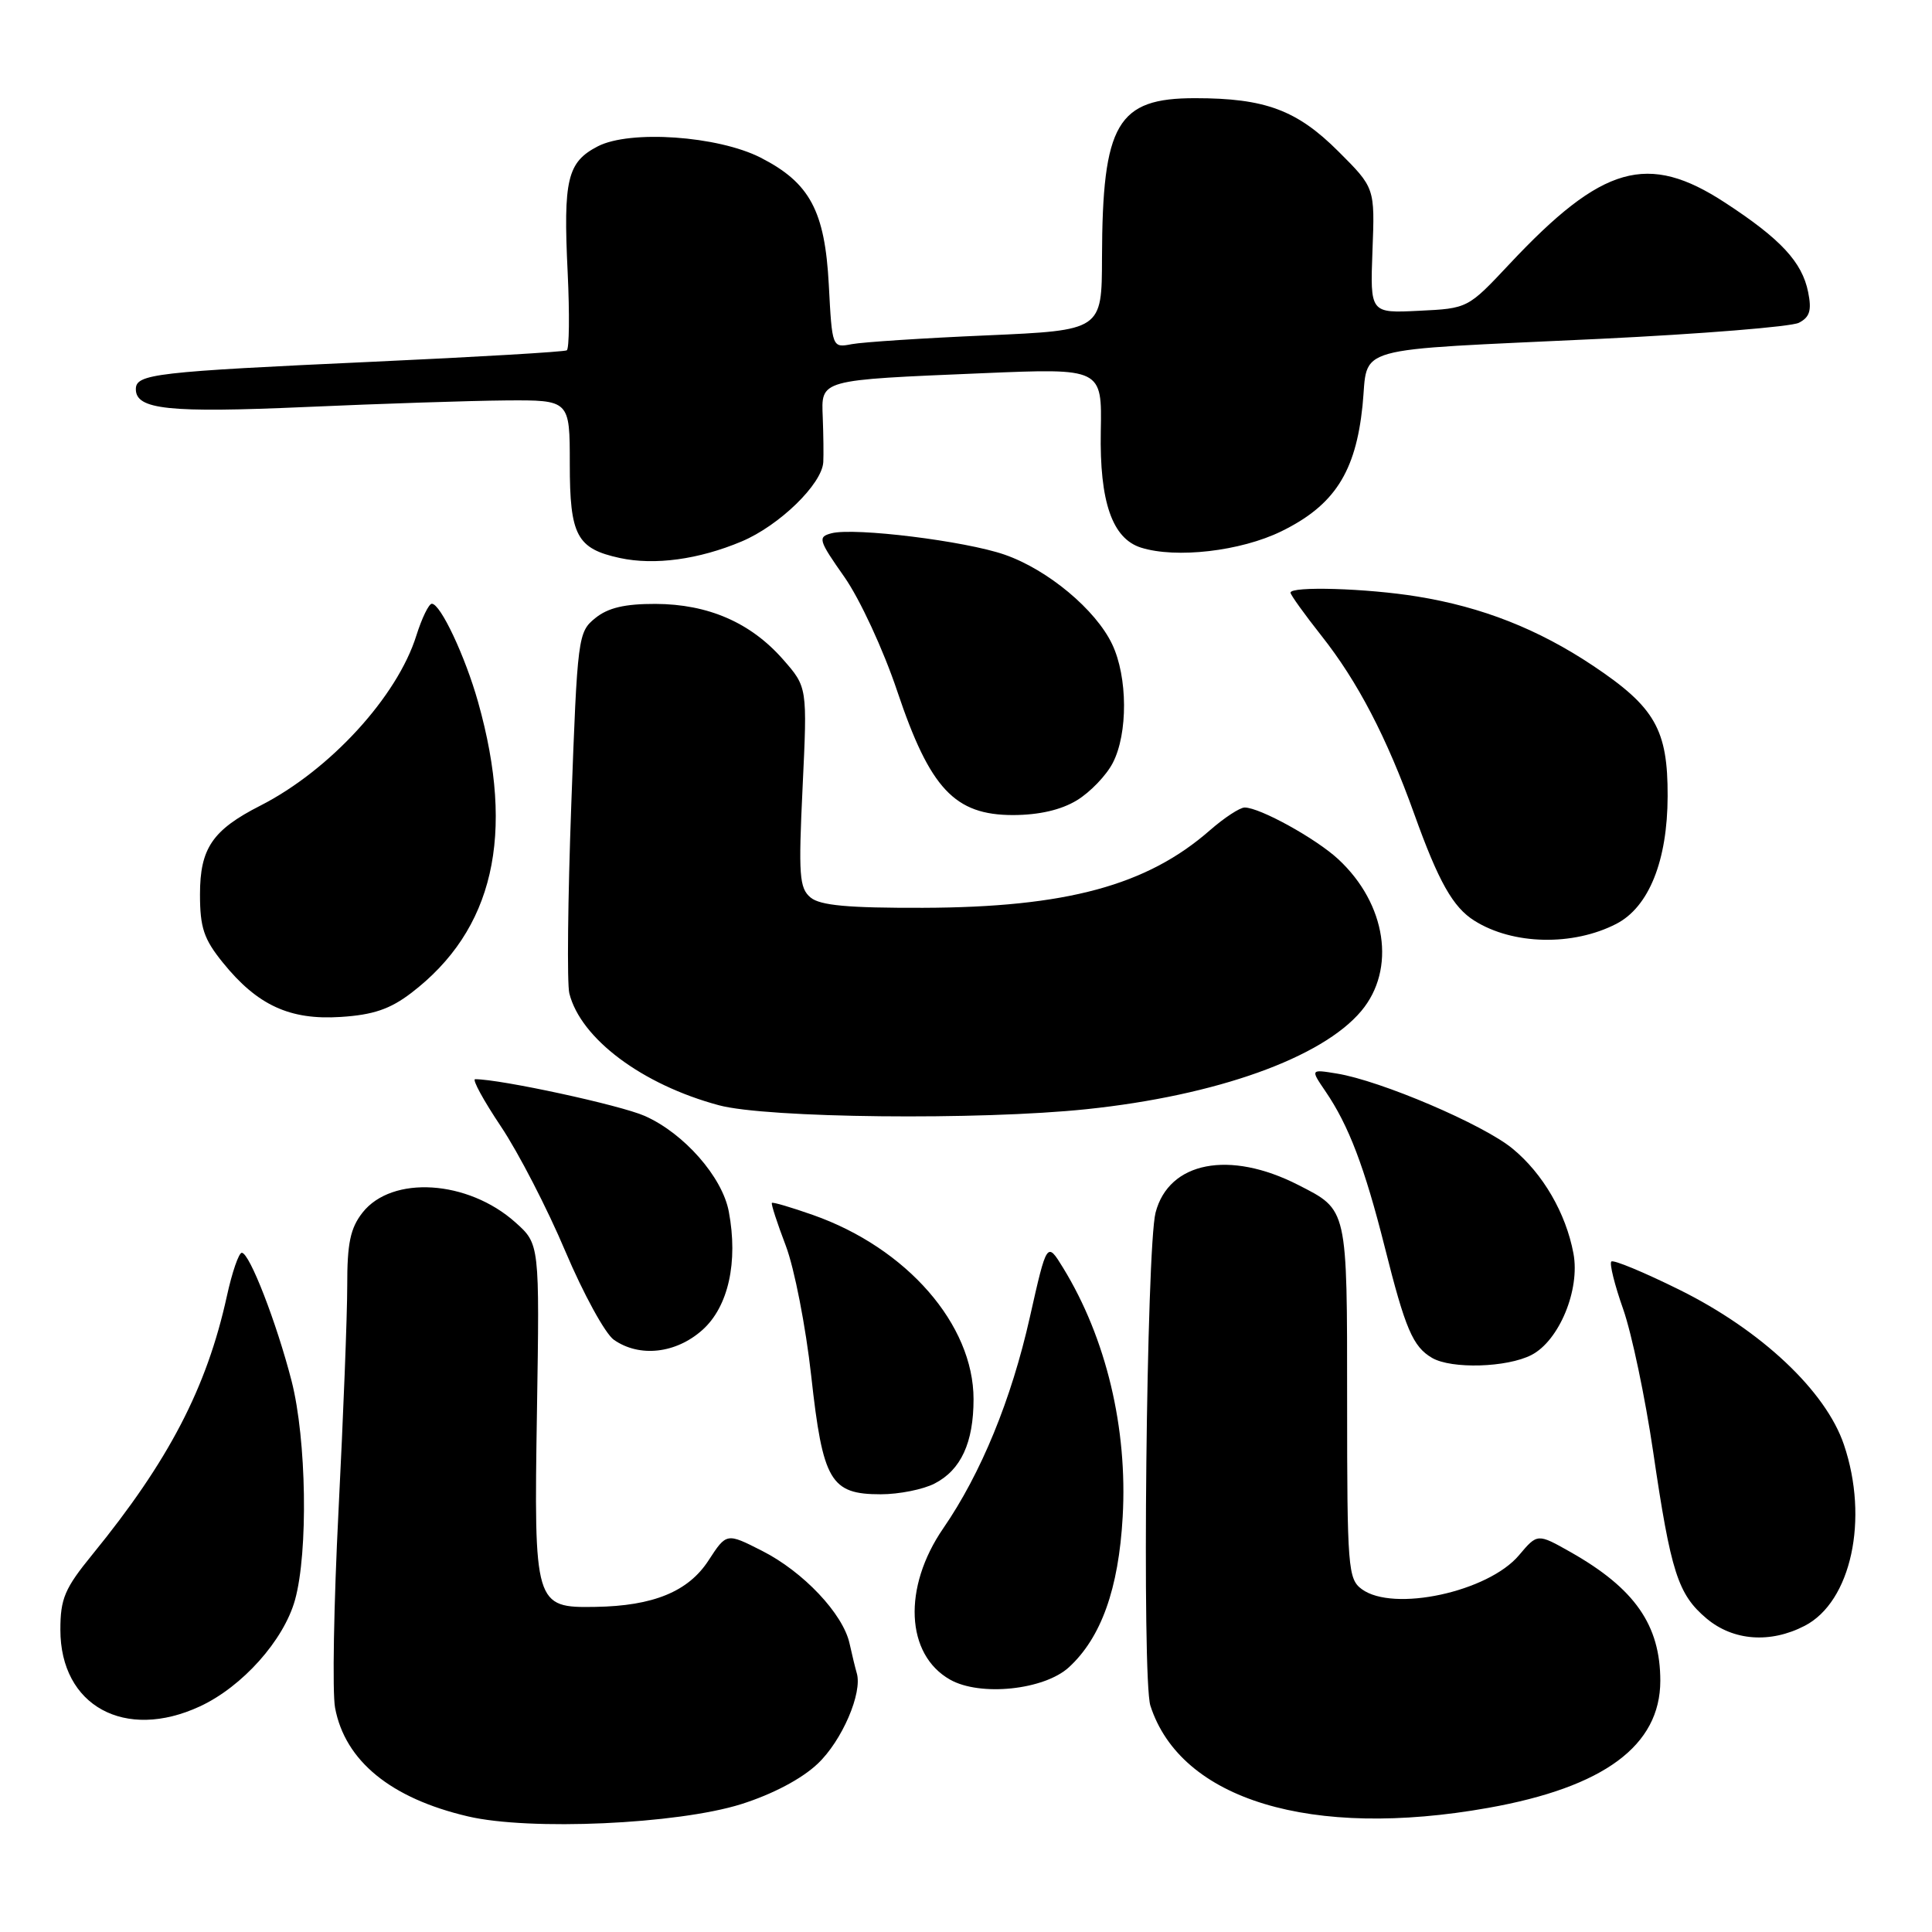 <?xml version="1.0" encoding="UTF-8" standalone="no"?>
<!DOCTYPE svg PUBLIC "-//W3C//DTD SVG 1.1//EN" "http://www.w3.org/Graphics/SVG/1.1/DTD/svg11.dtd" >
<svg xmlns="http://www.w3.org/2000/svg" xmlns:xlink="http://www.w3.org/1999/xlink" version="1.1" viewBox="0 0 256 256">
 <g >
 <path fill="currentColor"
d=" M 98.21 239.06 C 102.36 237.75 106.22 235.72 108.34 233.71 C 111.57 230.67 114.32 224.29 113.52 221.68 C 113.33 221.03 112.90 219.27 112.57 217.77 C 111.71 213.84 106.43 208.25 100.97 205.49 C 96.27 203.10 96.27 203.10 93.88 206.77 C 91.21 210.89 86.56 212.80 78.90 212.92 C 70.84 213.06 70.74 212.71 71.15 186.98 C 71.50 164.84 71.50 164.84 68.29 161.97 C 62.00 156.35 51.95 155.71 48.04 160.67 C 46.42 162.74 46.00 164.73 46.01 170.38 C 46.01 174.30 45.49 187.66 44.86 200.07 C 44.23 212.49 44.02 224.29 44.40 226.30 C 45.72 233.33 51.78 238.29 62.00 240.68 C 70.17 242.60 89.75 241.72 98.21 239.06 Z  M 197.21 239.55 C 212.53 236.82 219.99 231.31 220.00 222.72 C 220.00 215.33 216.62 210.48 208.11 205.66 C 203.72 203.18 203.72 203.18 201.28 206.07 C 197.20 210.93 184.62 213.65 180.44 210.57 C 178.62 209.23 178.50 207.75 178.50 185.73 C 178.50 159.92 178.60 160.37 172.02 157.01 C 162.91 152.36 154.88 153.92 153.12 160.67 C 151.91 165.33 151.30 222.49 152.43 226.00 C 156.44 238.49 173.77 243.73 197.21 239.55 Z  M 26.50 226.10 C 32.12 223.49 37.60 217.35 39.09 212.00 C 40.85 205.66 40.62 190.74 38.64 183.00 C 36.65 175.26 33.06 166.00 32.04 166.00 C 31.64 166.00 30.75 168.59 30.06 171.75 C 27.39 183.91 22.36 193.57 12.25 205.97 C 8.57 210.48 8.00 211.82 8.00 215.95 C 8.00 226.04 16.55 230.72 26.50 226.10 Z  M 141.64 220.92 C 145.91 216.99 148.22 210.54 148.76 201.00 C 149.43 189.25 146.57 177.30 140.87 168.00 C 138.72 164.50 138.72 164.50 136.46 174.54 C 134.01 185.45 130.00 195.23 124.98 202.52 C 119.60 210.35 120.00 219.23 125.89 222.56 C 129.88 224.82 138.36 223.93 141.64 220.92 Z  M 239.13 215.43 C 245.29 212.25 247.67 201.29 244.33 191.43 C 241.93 184.32 233.38 176.28 222.55 170.91 C 217.84 168.58 213.78 166.89 213.51 167.16 C 213.24 167.42 213.95 170.28 215.09 173.50 C 216.22 176.73 218.00 185.21 219.05 192.35 C 221.40 208.36 222.33 211.26 226.14 214.47 C 229.66 217.42 234.57 217.79 239.13 215.43 Z  M 123.85 196.57 C 127.33 194.78 129.00 191.16 129.00 185.40 C 129.00 175.51 120.16 165.37 107.72 160.99 C 104.85 159.98 102.41 159.26 102.28 159.39 C 102.15 159.52 102.98 162.07 104.12 165.06 C 105.26 168.05 106.77 175.81 107.49 182.31 C 109.03 196.27 110.05 198.00 116.70 198.00 C 119.12 198.00 122.34 197.36 123.85 196.57 Z  M 202.93 179.54 C 206.60 177.64 209.39 170.90 208.49 166.09 C 207.49 160.75 204.45 155.51 200.42 152.20 C 196.55 149.00 182.94 143.19 177.13 142.25 C 173.64 141.68 173.64 141.68 175.62 144.59 C 178.71 149.11 180.82 154.66 183.49 165.26 C 186.21 176.10 187.21 178.44 189.76 179.93 C 192.34 181.43 199.69 181.21 202.93 179.54 Z  M 93.08 176.22 C 96.51 173.15 97.83 167.23 96.57 160.54 C 95.71 155.95 90.63 150.17 85.44 147.87 C 82.19 146.43 66.34 143.00 62.96 143.00 C 62.53 143.00 64.07 145.82 66.38 149.27 C 68.69 152.72 72.53 160.16 74.91 165.80 C 77.30 171.44 80.19 176.72 81.34 177.53 C 84.73 179.90 89.57 179.36 93.08 176.22 Z  M 144.00 146.97 C 161.18 145.17 175.15 140.18 180.37 133.97 C 185.01 128.45 183.71 119.78 177.34 113.86 C 174.39 111.12 166.94 107.00 164.92 107.00 C 164.29 107.00 162.23 108.35 160.35 109.99 C 151.99 117.33 141.29 120.23 122.30 120.29 C 112.38 120.32 108.69 119.98 107.41 118.93 C 105.91 117.68 105.79 115.99 106.35 104.28 C 106.98 91.05 106.98 91.05 103.75 87.37 C 99.47 82.50 93.85 80.05 86.86 80.02 C 82.79 80.01 80.57 80.53 78.88 81.90 C 76.59 83.75 76.51 84.37 75.70 106.55 C 75.24 119.06 75.12 130.35 75.44 131.63 C 76.95 137.63 85.09 143.72 95.25 146.45 C 101.57 148.16 129.83 148.46 144.00 146.97 Z  M 54.47 131.59 C 65.41 123.25 68.31 110.66 63.35 93.03 C 61.65 86.98 58.37 80.00 57.22 80.00 C 56.82 80.00 55.90 81.90 55.17 84.21 C 52.64 92.31 43.70 102.06 34.50 106.75 C 28.15 109.98 26.50 112.41 26.50 118.51 C 26.50 122.92 27.01 124.44 29.53 127.55 C 34.10 133.21 38.41 135.19 45.15 134.75 C 49.44 134.48 51.69 133.71 54.47 131.59 Z  M 214.18 122.41 C 218.49 120.18 220.95 114.04 220.97 105.50 C 221.00 96.67 219.30 93.70 211.10 88.22 C 203.82 83.36 196.38 80.43 187.79 79.04 C 181.10 77.95 171.00 77.65 171.00 78.53 C 171.00 78.82 172.84 81.38 175.09 84.23 C 179.91 90.32 183.75 97.70 187.41 107.90 C 190.61 116.82 192.53 120.23 195.37 122.00 C 200.47 125.21 208.43 125.38 214.18 122.41 Z  M 142.70 106.04 C 144.46 104.97 146.60 102.74 147.45 101.09 C 149.47 97.20 149.43 89.70 147.37 85.37 C 145.20 80.79 138.83 75.48 133.13 73.50 C 127.92 71.68 113.22 69.87 110.18 70.66 C 108.33 71.15 108.44 71.55 111.89 76.46 C 113.94 79.39 117.06 86.12 118.90 91.62 C 123.23 104.51 126.50 108.00 134.24 108.00 C 137.69 107.99 140.60 107.32 142.70 106.04 Z  M 98.26 71.75 C 103.26 69.65 108.94 64.13 109.09 61.22 C 109.14 60.27 109.11 57.63 109.02 55.34 C 108.82 50.25 108.39 50.37 130.26 49.45 C 146.02 48.79 146.02 48.79 145.86 57.16 C 145.69 66.47 147.37 71.35 151.18 72.56 C 155.83 74.03 164.40 73.04 169.79 70.40 C 176.80 66.97 179.63 62.58 180.54 53.77 C 181.37 45.65 178.34 46.50 212.00 44.90 C 225.47 44.25 237.34 43.29 238.36 42.77 C 239.80 42.03 240.08 41.13 239.59 38.71 C 238.79 34.72 235.96 31.67 228.59 26.86 C 218.33 20.15 212.32 21.86 200.00 35.00 C 194.50 40.86 194.50 40.87 188.02 41.18 C 181.55 41.50 181.55 41.50 181.86 33.20 C 182.18 24.89 182.18 24.89 177.34 20.06 C 171.85 14.58 167.64 13.01 158.36 13.01 C 148.03 13.00 146.07 16.35 146.02 34.14 C 146.00 43.77 146.00 43.77 130.75 44.44 C 122.36 44.80 114.32 45.33 112.88 45.60 C 110.26 46.10 110.26 46.10 109.82 37.72 C 109.30 27.94 107.31 24.22 100.79 20.89 C 95.12 18.00 83.47 17.19 79.21 19.39 C 75.17 21.48 74.62 23.76 75.22 36.12 C 75.48 41.59 75.43 46.23 75.10 46.42 C 74.77 46.62 63.25 47.30 49.50 47.93 C 20.49 49.26 18.00 49.55 18.00 51.57 C 18.00 54.27 22.34 54.73 40.50 53.93 C 50.40 53.49 62.33 53.10 67.00 53.06 C 75.50 53.00 75.50 53.00 75.50 61.46 C 75.50 70.97 76.42 72.70 82.14 73.94 C 86.73 74.93 92.58 74.14 98.26 71.75 Z "/>
</g>
</svg>